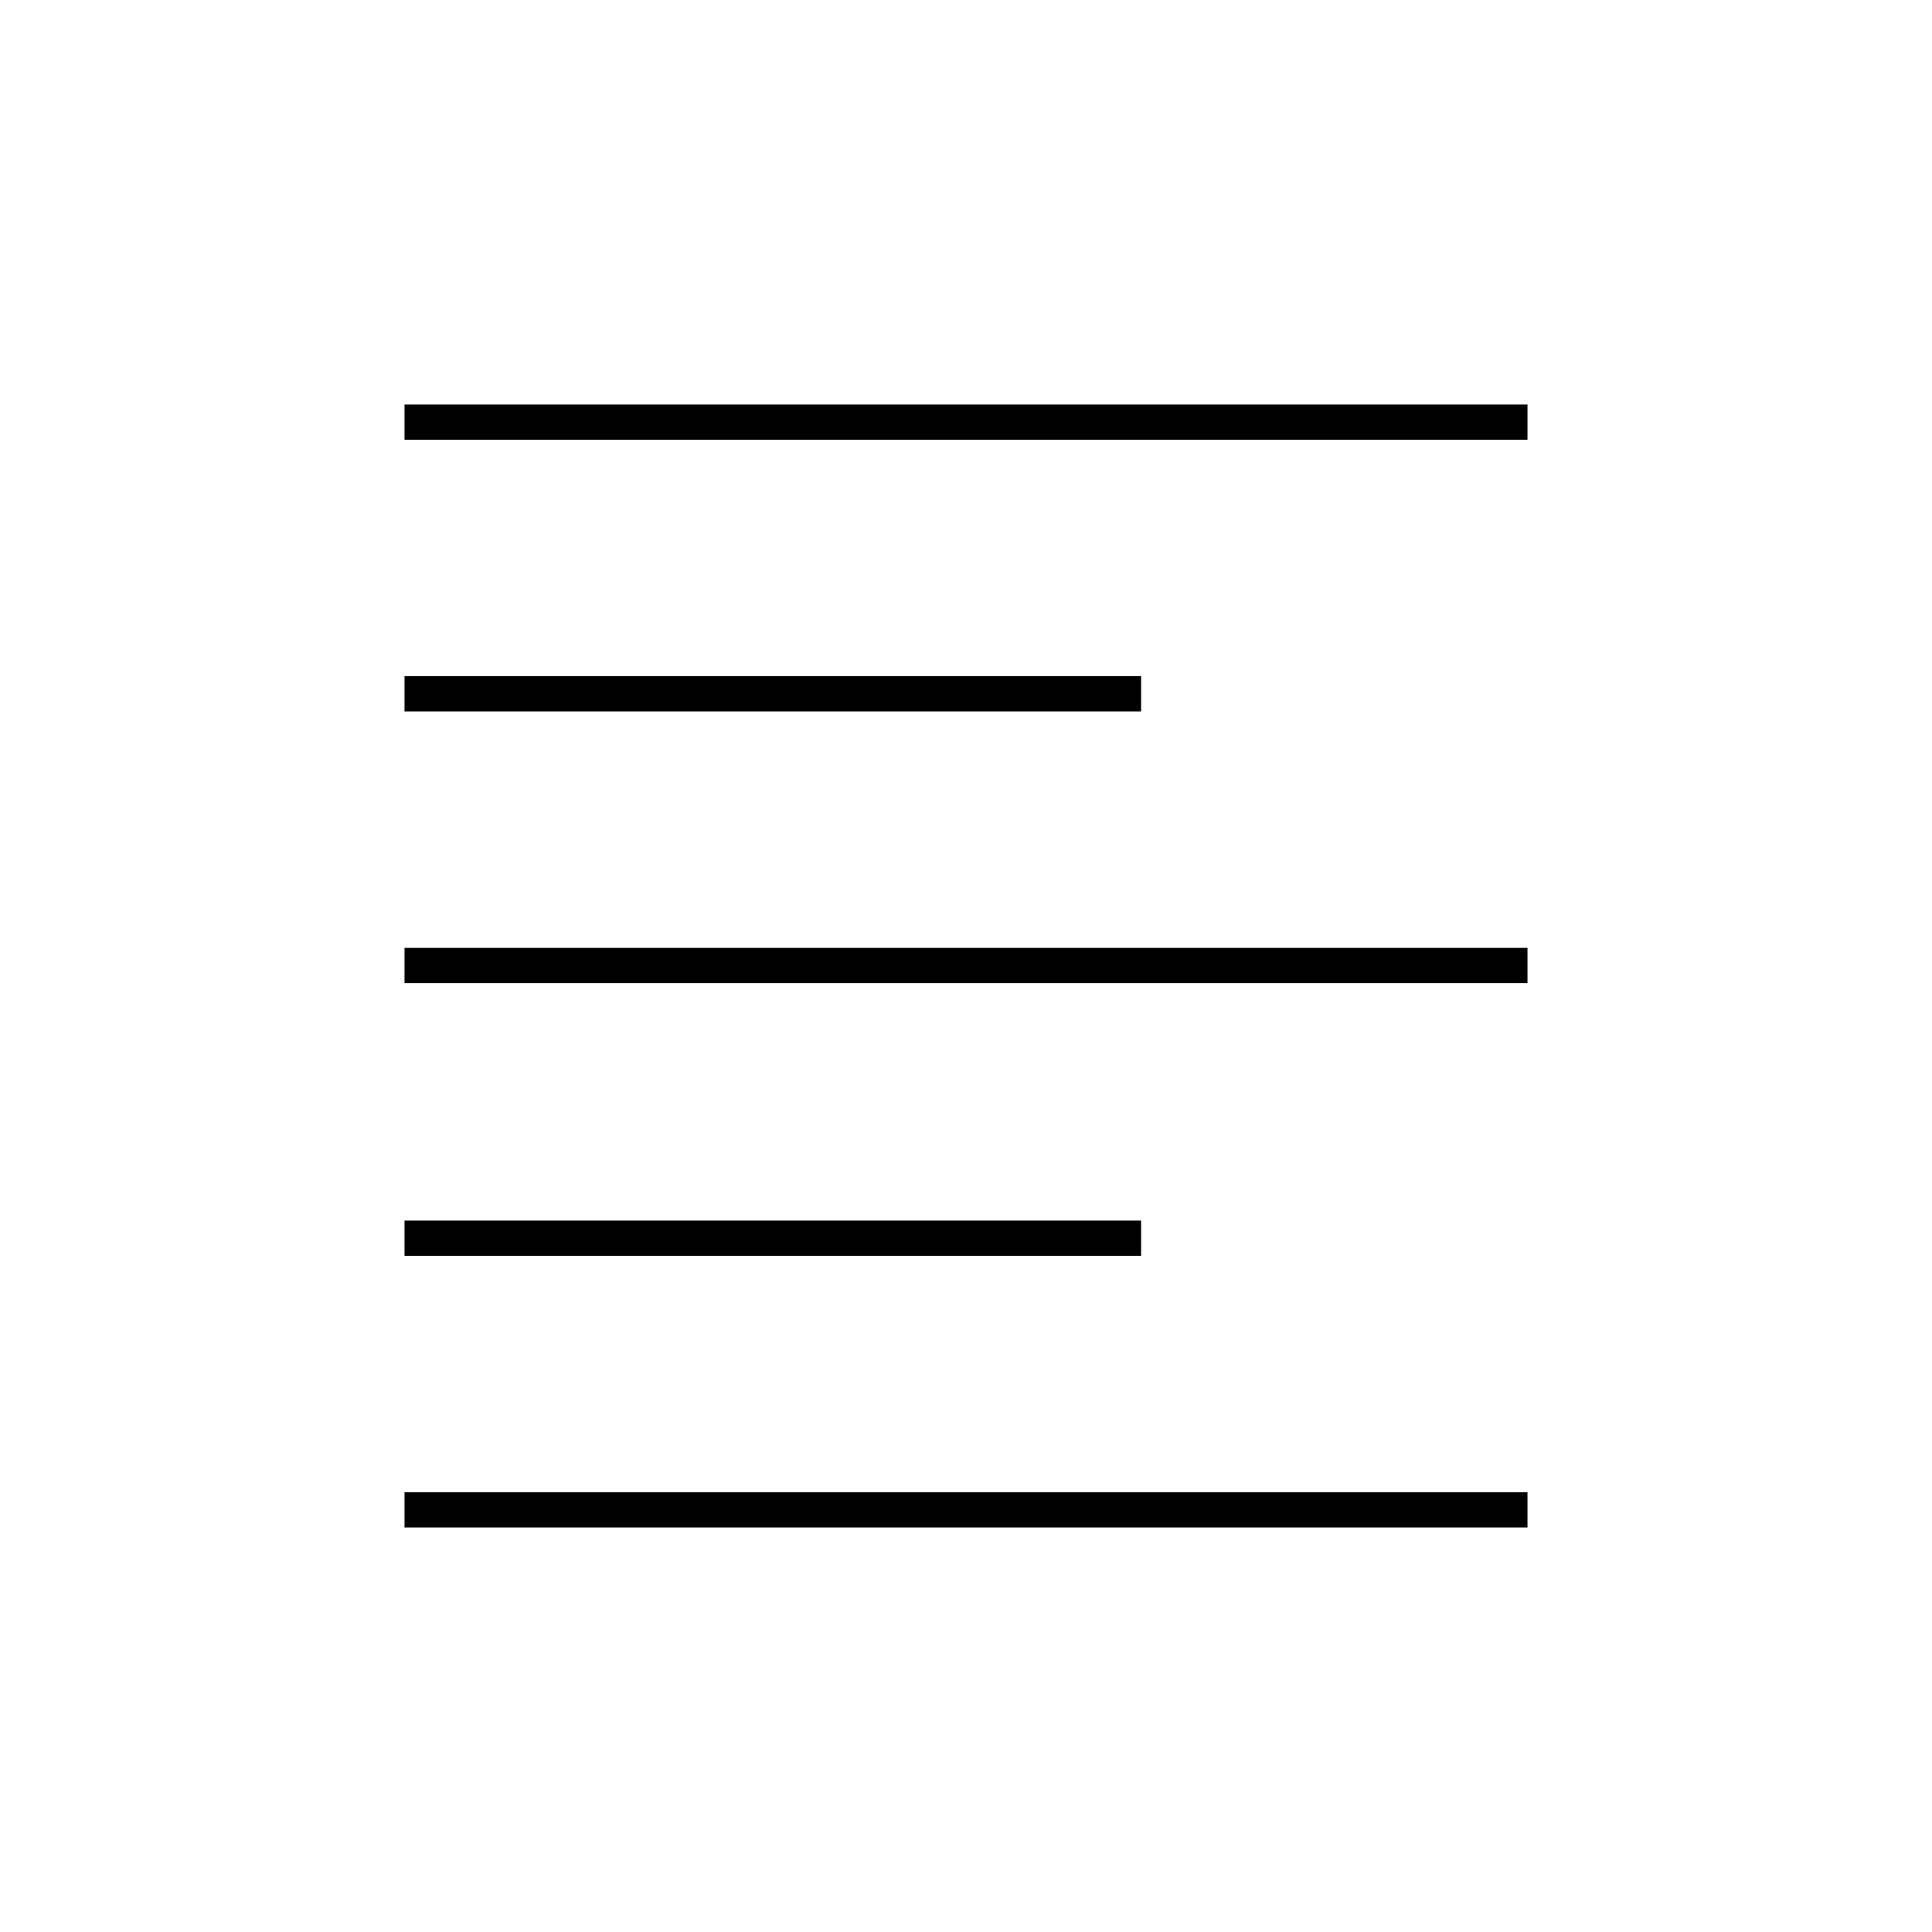 <svg xmlns="http://www.w3.org/2000/svg" height="20" viewBox="0 -960 960 960" width="20"><path d="M201-201v-17.5h558v17.5H201Zm0-135v-17.5h366v17.5H201Zm0-135.5V-489h558v17.5H201Zm0-135V-624h366v17.5H201Zm0-135V-759h558v17.5H201Z"/></svg>
